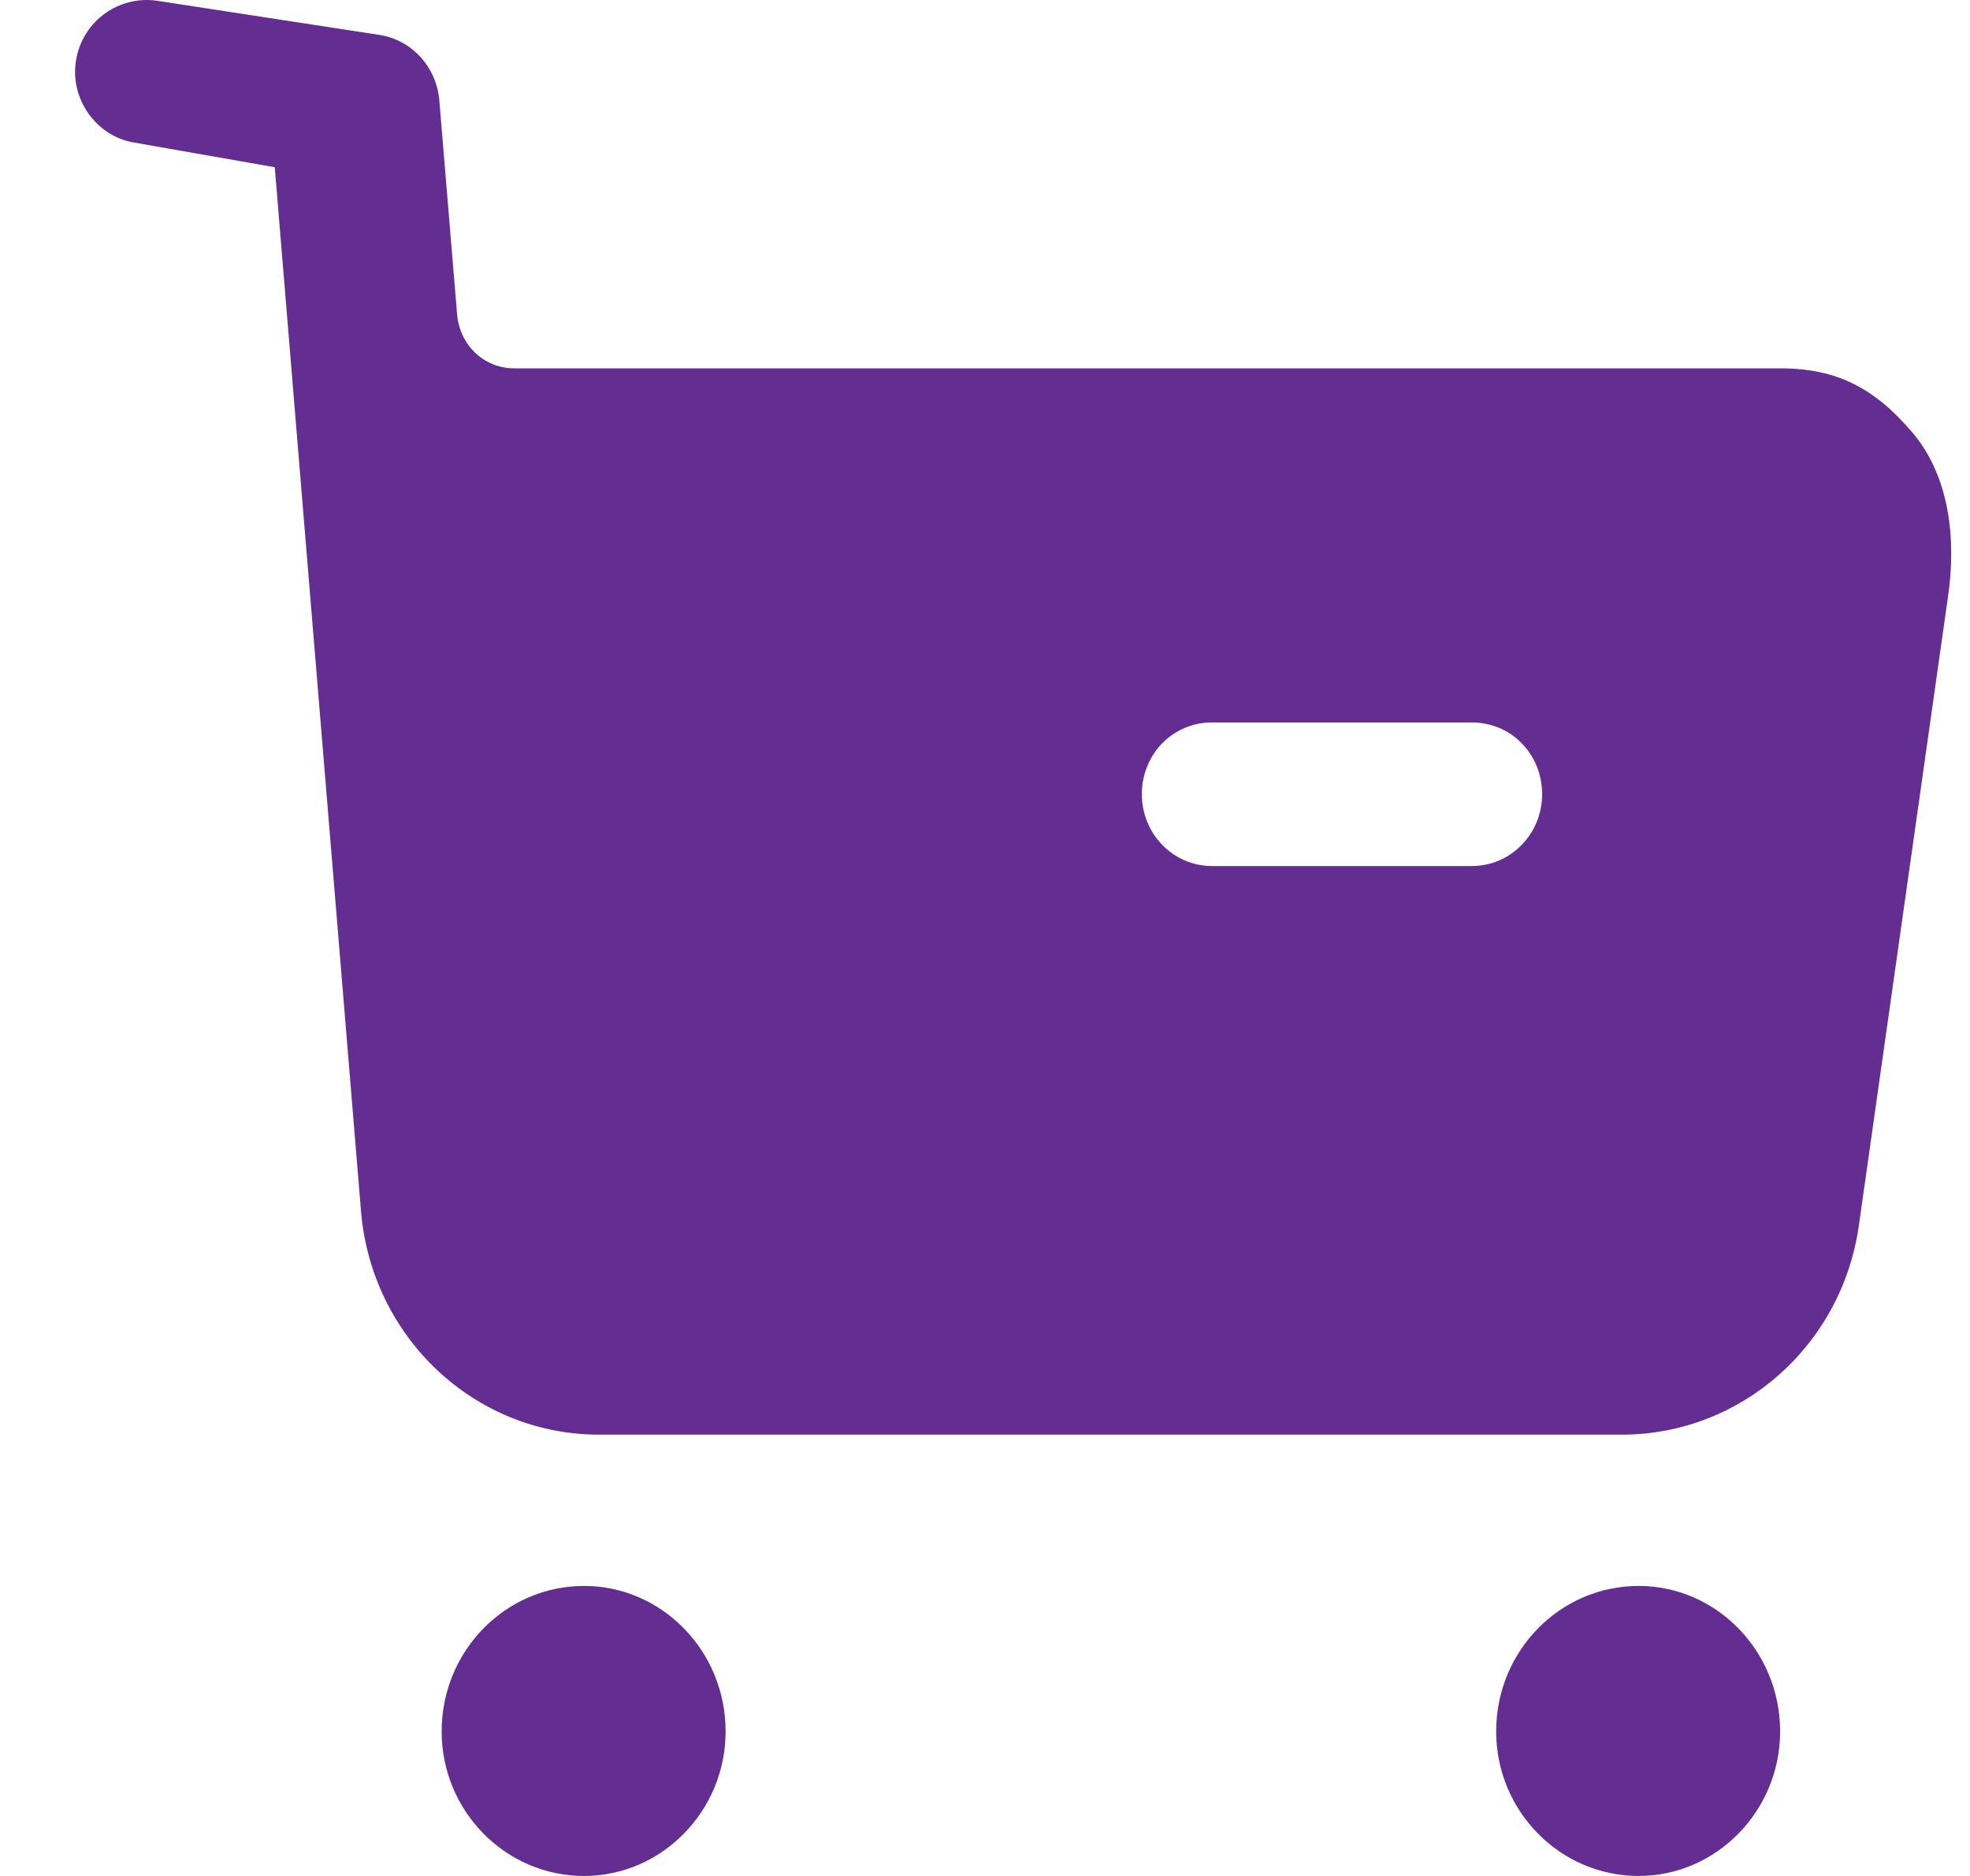 <svg width="21" height="20" viewBox="0 0 21 20" fill="none" xmlns="http://www.w3.org/2000/svg">
<path fill-rule="evenodd" clip-rule="evenodd" d="M12.921 9.233H15.689C16.109 9.233 16.439 8.886 16.439 8.468C16.439 8.039 16.109 7.702 15.689 7.702H12.921C12.502 7.702 12.172 8.039 12.172 8.468C12.172 8.886 12.502 9.233 12.921 9.233ZM18.977 3.927C19.586 3.927 19.986 4.142 20.386 4.611C20.785 5.081 20.855 5.754 20.765 6.365L19.816 13.06C19.636 14.347 18.557 15.295 17.288 15.295H6.386C5.057 15.295 3.958 14.255 3.848 12.908L2.929 1.783L1.42 1.518C1.021 1.447 0.741 1.049 0.811 0.64C0.881 0.223 1.27 -0.054 1.68 0.009L4.063 0.375C4.403 0.437 4.653 0.722 4.683 1.069L4.873 3.355C4.903 3.683 5.162 3.927 5.482 3.927H18.977ZM6.226 16.908C5.387 16.908 4.708 17.602 4.708 18.459C4.708 19.306 5.387 20 6.226 20C7.056 20 7.735 19.306 7.735 18.459C7.735 17.602 7.056 16.908 6.226 16.908ZM17.468 16.908C16.628 16.908 15.949 17.602 15.949 18.459C15.949 19.306 16.628 20 17.468 20C18.297 20 18.976 19.306 18.976 18.459C18.976 17.602 18.297 16.908 17.468 16.908Z" fill="#642D91"/>
</svg>
